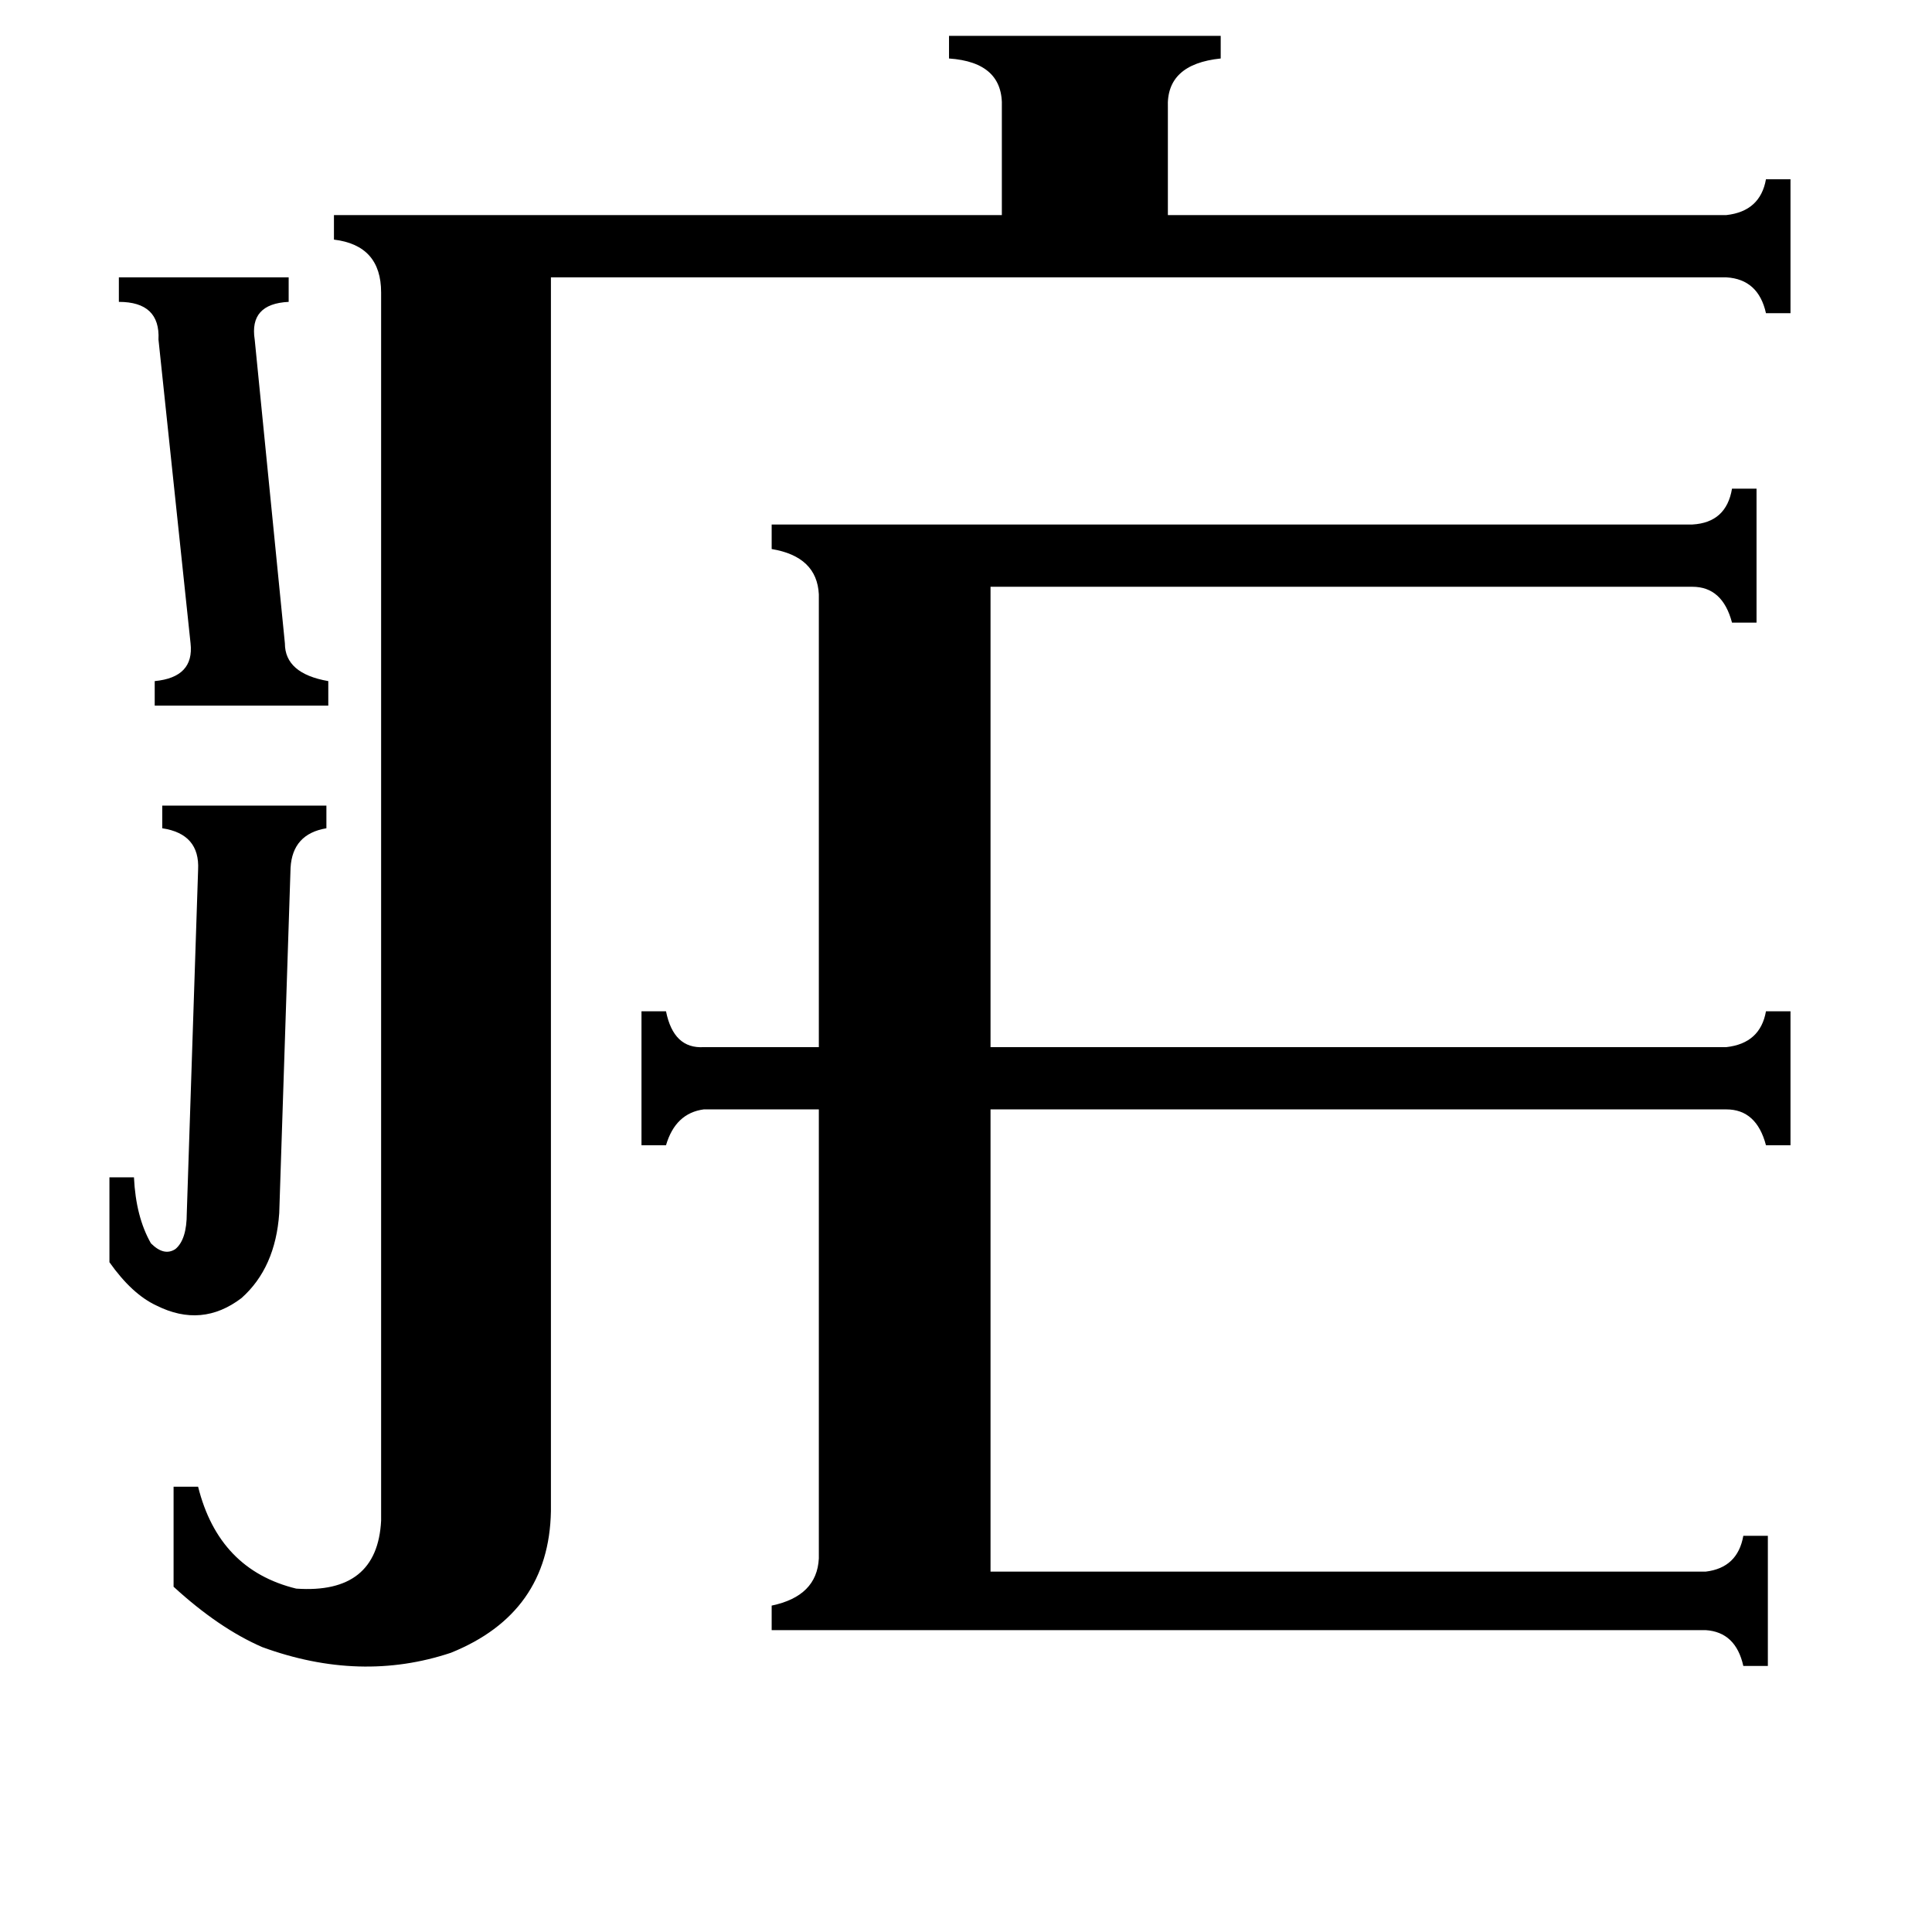 <svg xmlns="http://www.w3.org/2000/svg" viewBox="0 -800 1024 1024">
	<path fill="#000000" d="M63 -653H153V-640Q132 -639 135 -620L151 -459Q151 -443 174 -439V-426H82V-439Q103 -441 101 -459L84 -620Q85 -640 63 -640ZM58 -176H71Q72 -155 80 -141Q87 -134 93 -138Q99 -143 99 -157L105 -339Q106 -358 86 -361V-373H173V-361Q155 -358 154 -340L148 -157Q146 -128 128 -112Q107 -96 83 -108Q70 -114 58 -131ZM525 33H904Q921 31 924 14H937V83H924Q920 65 904 64H409V51Q433 46 434 26V-212H373Q358 -210 353 -193H340V-264H353Q357 -244 373 -245H434V-485Q433 -505 409 -509V-522H897Q915 -523 918 -541H931V-470H918Q913 -489 897 -489H525V-245H915Q933 -247 936 -264H949V-193H936Q931 -212 915 -212H525ZM915 -686Q933 -688 936 -705H949V-634H936Q932 -652 915 -653H292V1Q291 55 239 76Q191 92 139 73Q116 63 92 41V-12H105Q116 32 157 42Q200 45 202 6V-645Q202 -670 177 -673V-686H531V-743Q532 -767 503 -769V-781H647V-769Q618 -766 619 -743V-686Z"/>
</svg>